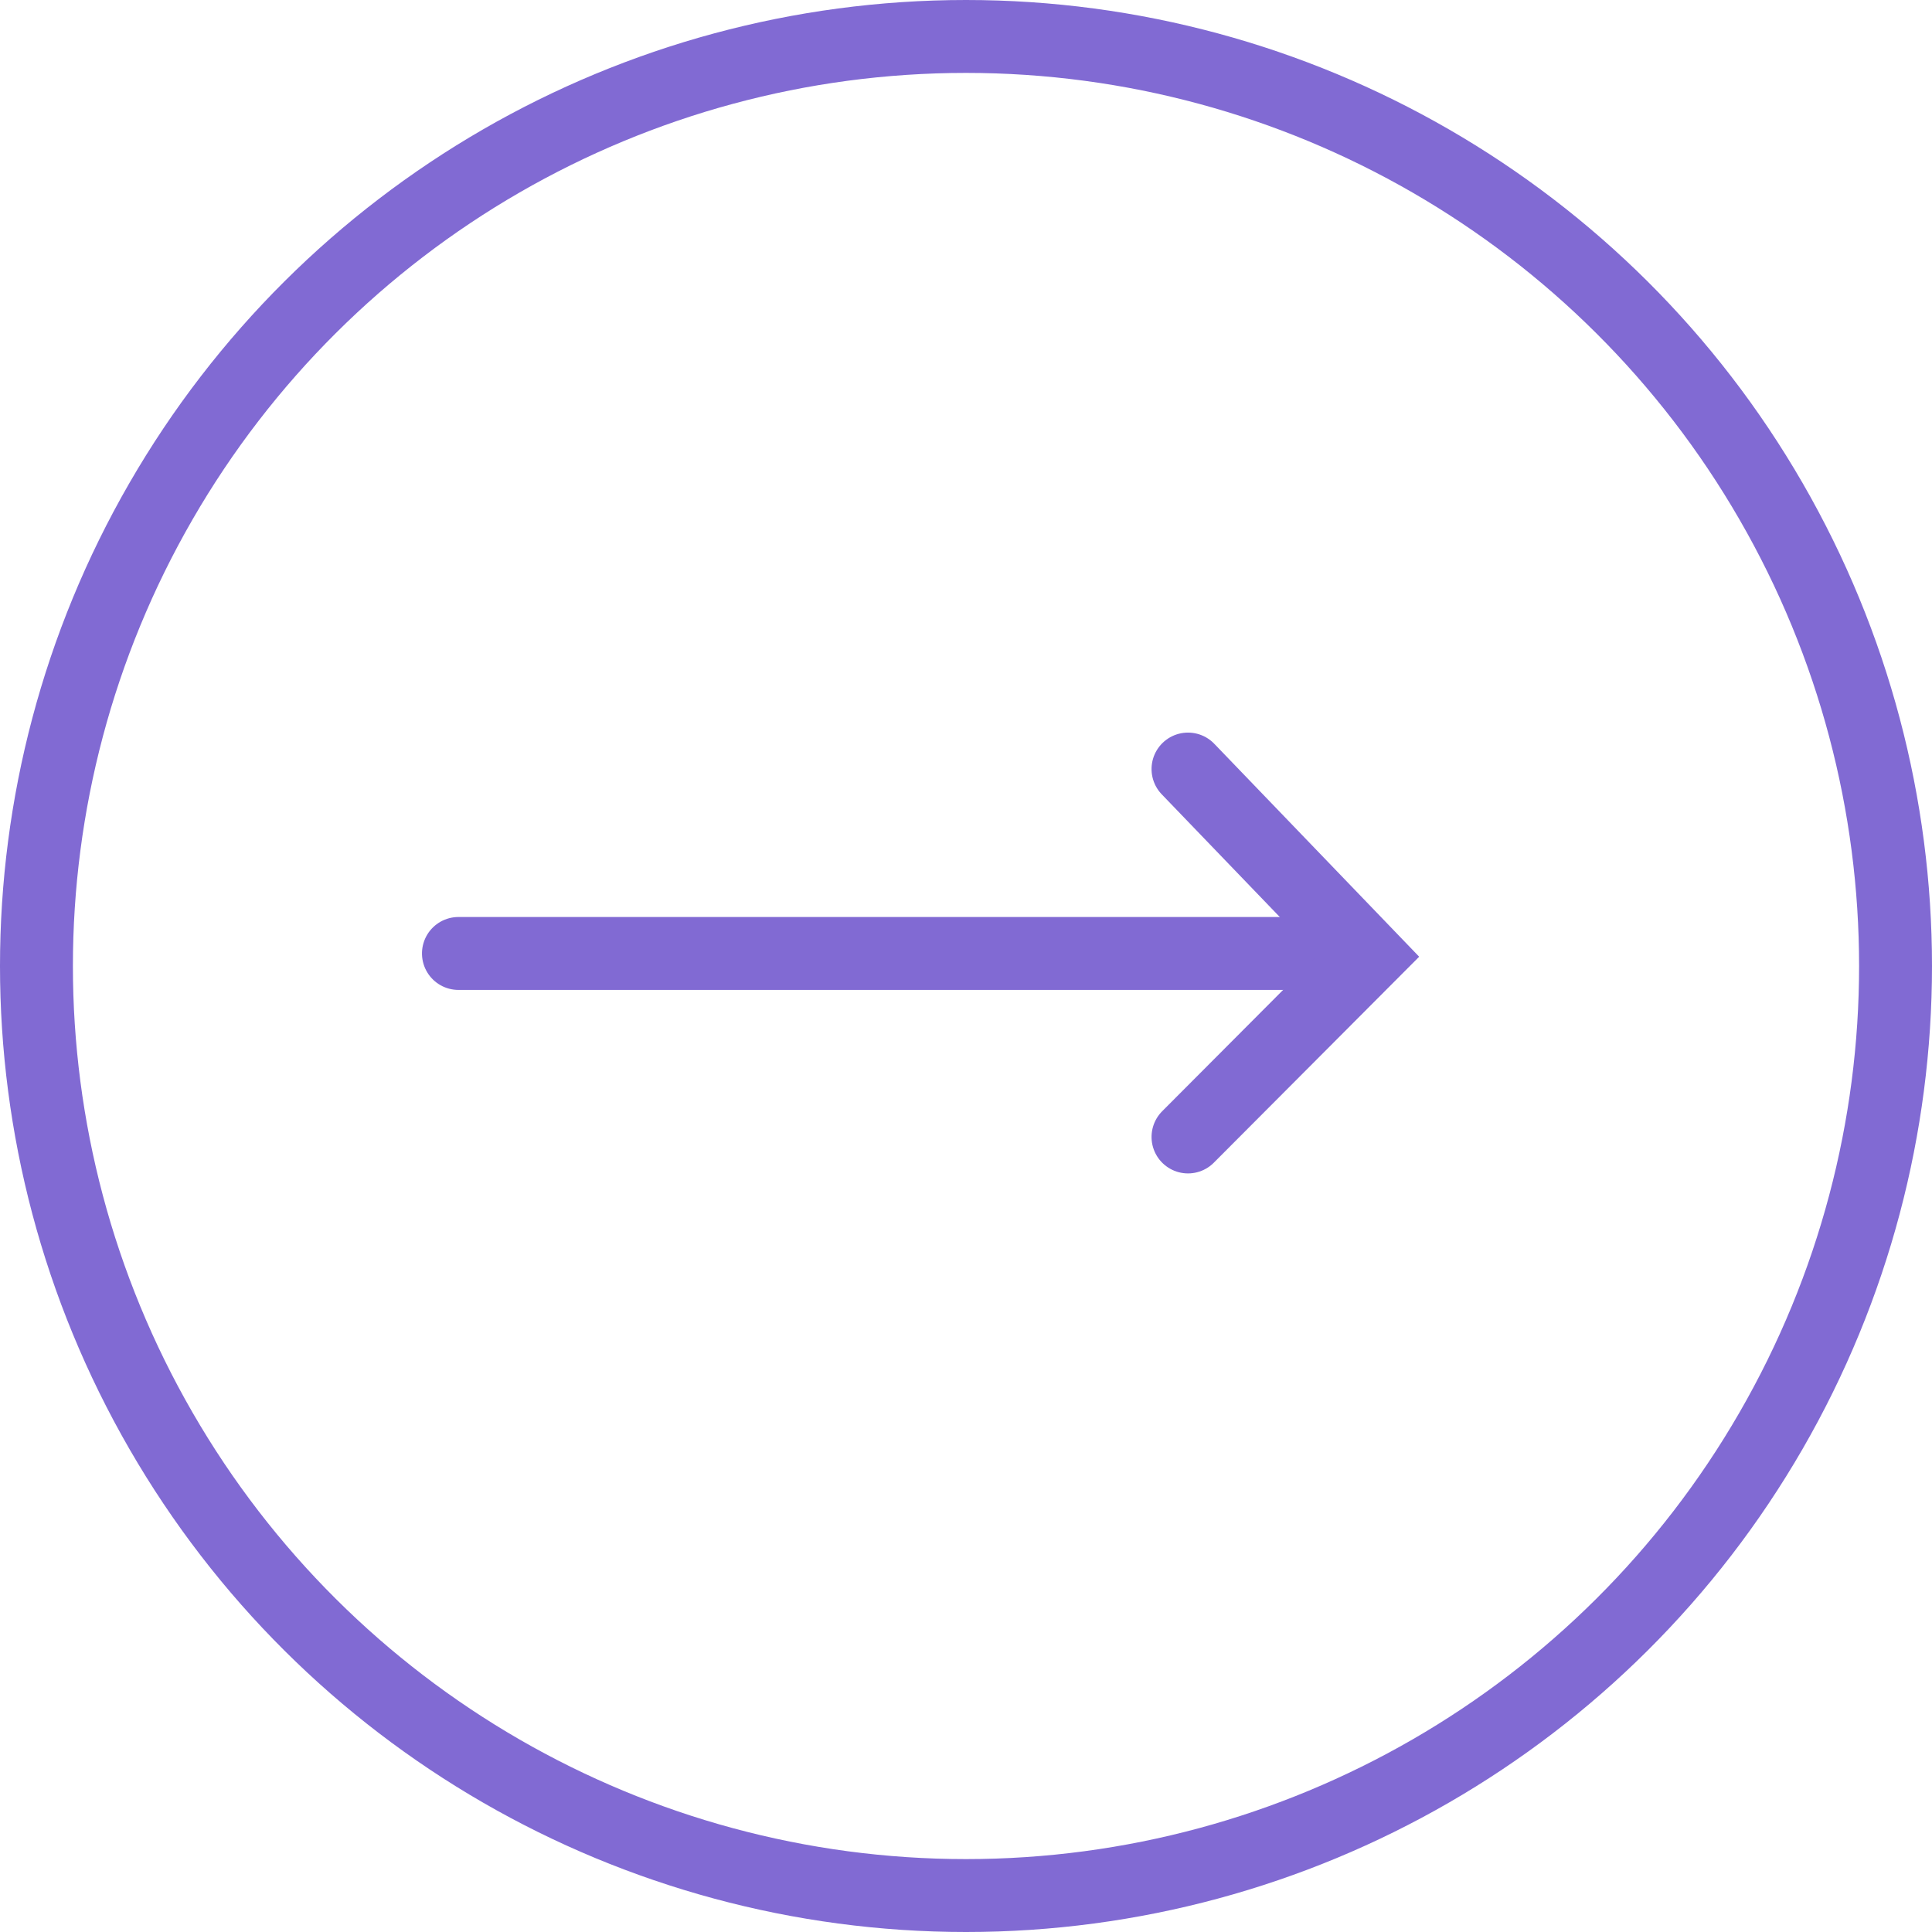 <svg xmlns="http://www.w3.org/2000/svg" width="53" height="53" viewBox="0 0 53 53">
  <g id="Group_234" data-name="Group 234" transform="translate(-0.218 52.906) rotate(-90)">
    <g id="Group_108" data-name="Group 108" transform="translate(0 0)">
      <g id="Ellipse_61" data-name="Ellipse 61" transform="translate(-0.094 0.218)" fill="none" stroke="#816ad3" stroke-width="2">
        <circle cx="26.5" cy="26.5" r="26.5" stroke="none"/>
        <circle cx="26.5" cy="26.5" r="25.5" fill="none"/>
      </g>
      <line id="Line_40" data-name="Line 40" y2="24.036" transform="translate(26.75 12.794)" fill="none" stroke="#816ad3" stroke-linecap="round" stroke-width="2"/>
      <path id="Path_144" data-name="Path 144" d="M0,0,4.957,4.942,10.093,0" transform="translate(21.716 32.808)" fill="none" stroke="#816ad3" stroke-linecap="round" stroke-width="2"/>
    </g>
  </g>
</svg>
